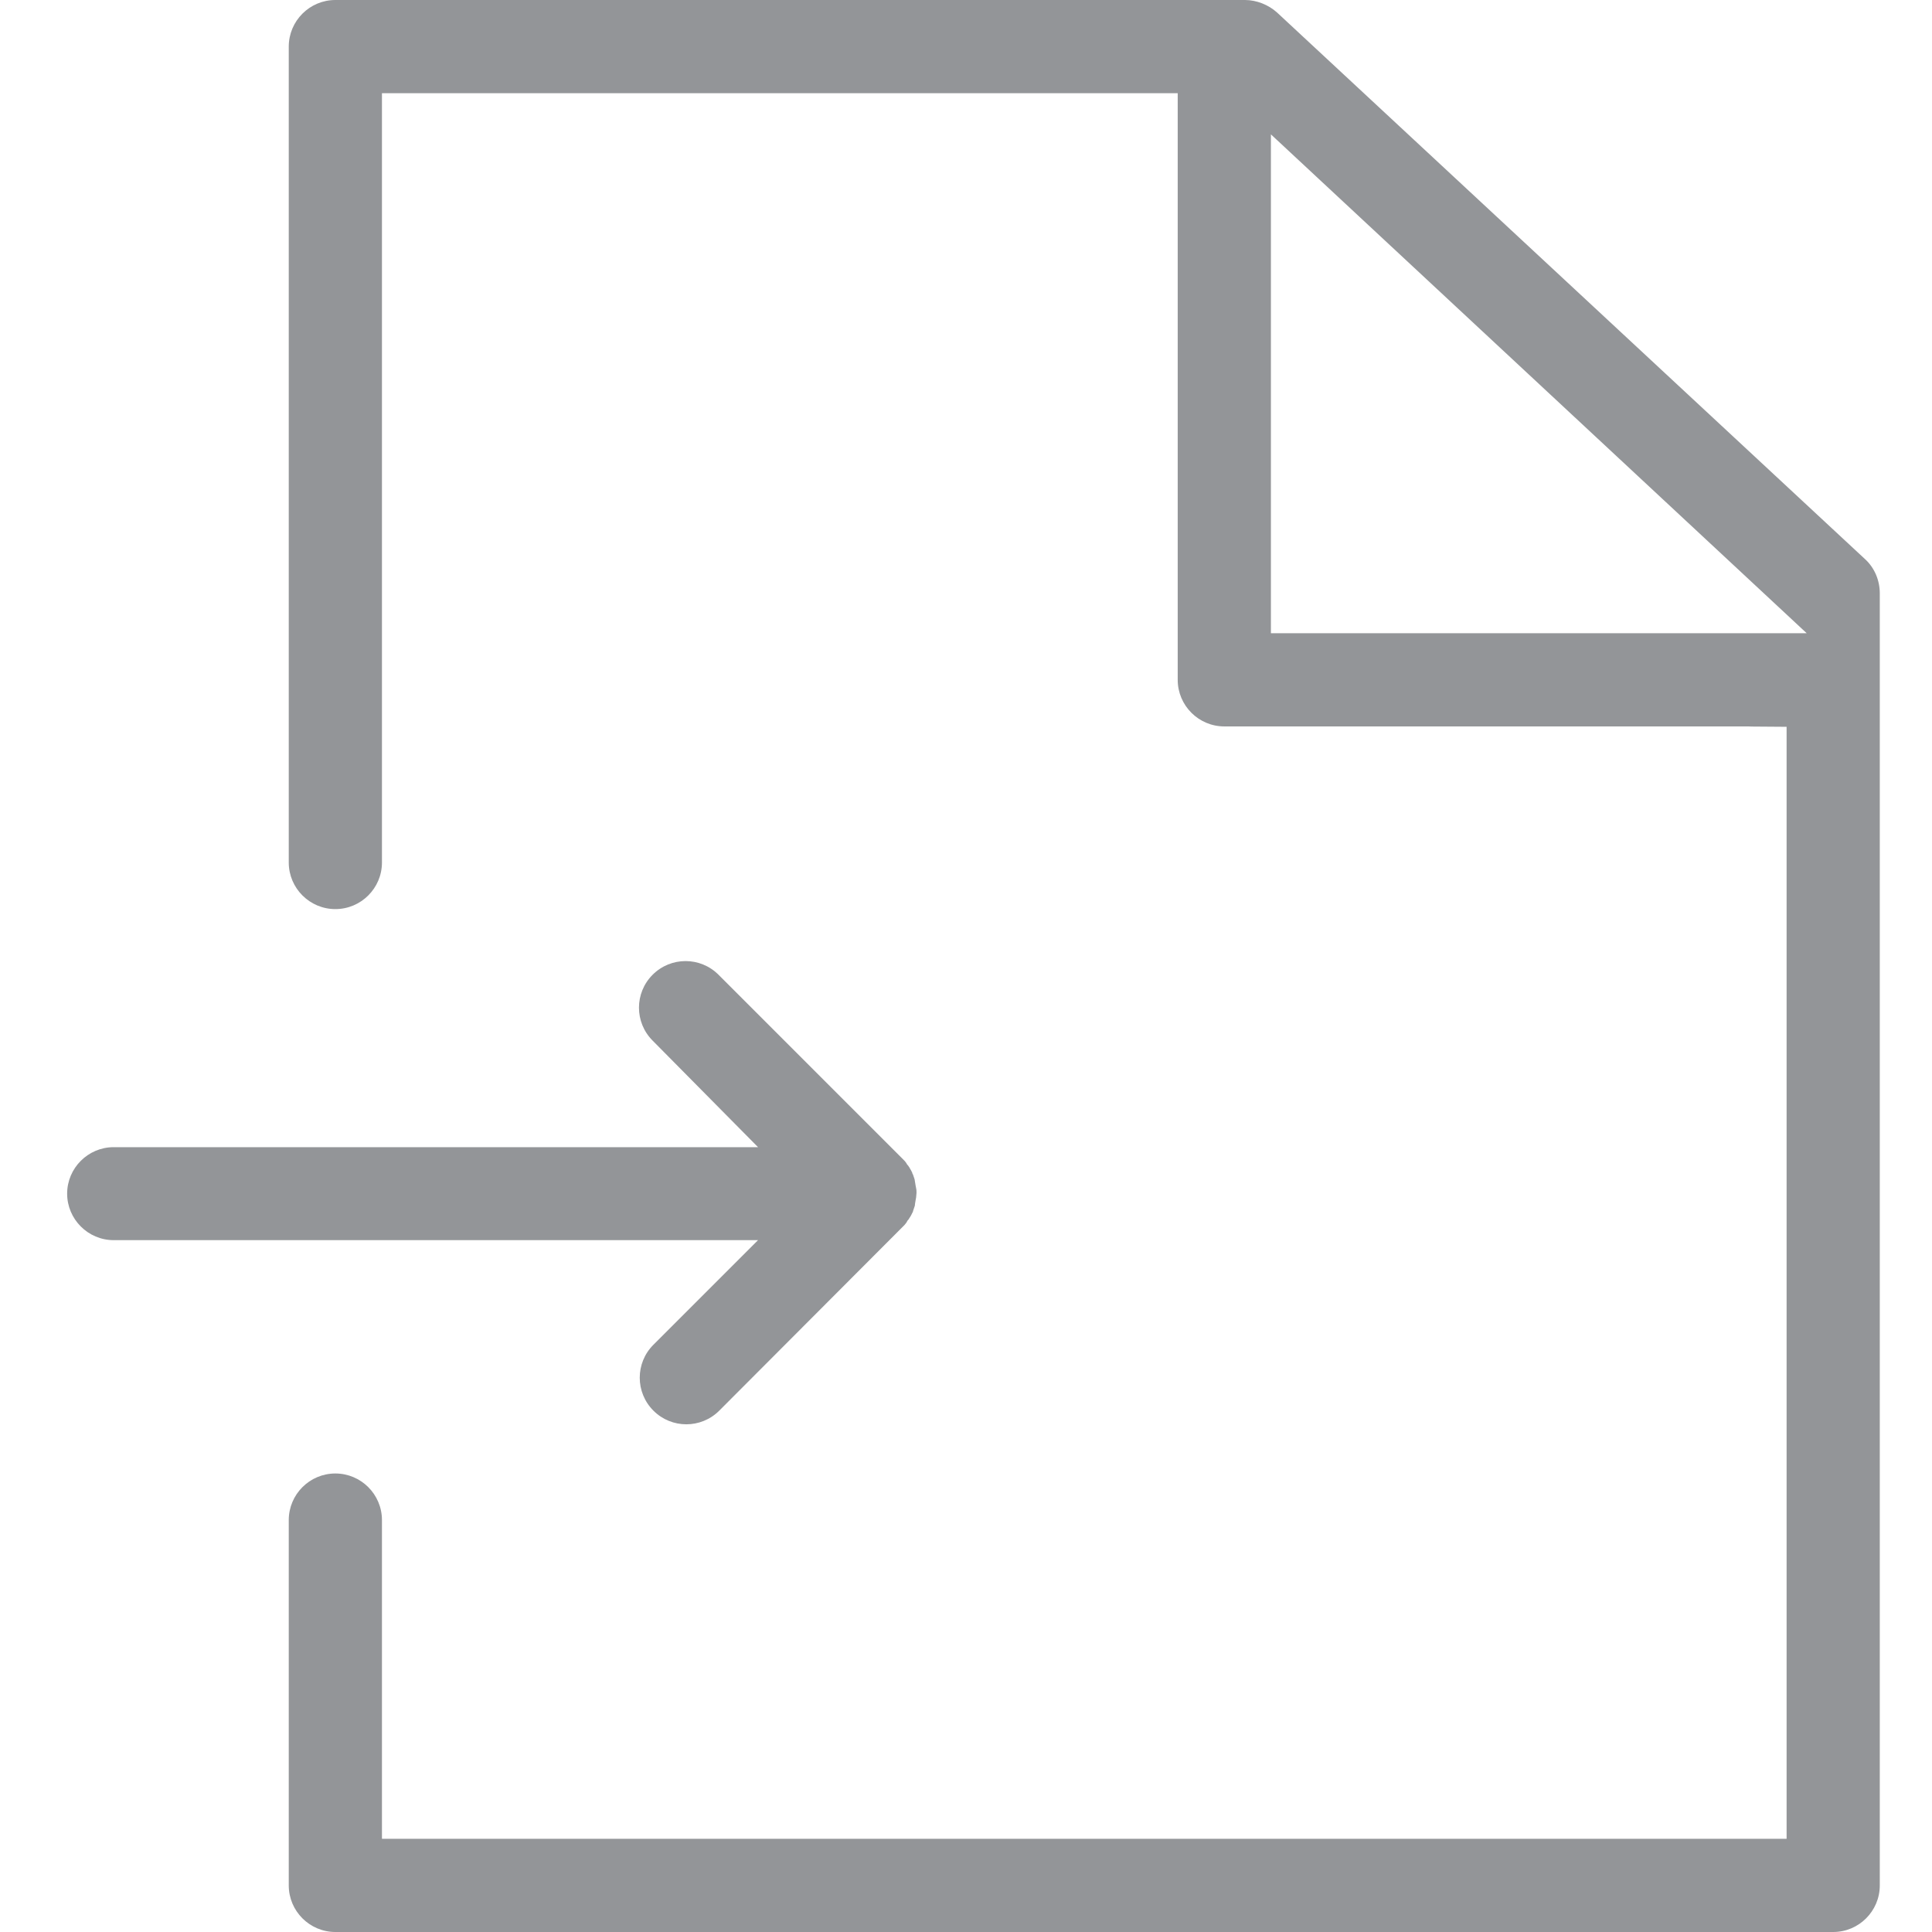 <?xml version="1.0" encoding="utf-8"?>
<!-- Generator: Adobe Illustrator 16.0.0, SVG Export Plug-In . SVG Version: 6.00 Build 0)  -->
<!DOCTYPE svg PUBLIC "-//W3C//DTD SVG 1.1//EN" "http://www.w3.org/Graphics/SVG/1.1/DTD/svg11.dtd">
<svg version="1.1" id="Layer_1" xmlns="http://www.w3.org/2000/svg" xmlns:xlink="http://www.w3.org/1999/xlink" x="0px" y="0px"
	 width="150px" height="150px" viewBox="0 0 150 150" enable-background="new 0 0 150 150" xml:space="preserve">
<g>
	<g>
		<path fill="#939598" d="M26.037,150c-1.994,0-3.618-1.623-3.618-3.618v-28.363c0-1.995,1.624-3.618,3.618-3.618
			s3.618,1.623,3.618,3.618v24.746h109.056V56.429l-2.703-0.02c-0.043-0.002-0.186-0.01-0.298-0.01H95.056
			c-1.995,0-3.619-1.623-3.619-3.618V7.236H29.655v59.728c0,1.995-1.624,3.618-3.618,3.618s-3.618-1.623-3.618-3.618V3.618
			C22.419,1.623,24.043,0,26.037,0h70.625c0.889,0,1.821,0.366,2.496,0.979l45.648,42.436c0.728,0.668,1.14,1.632,1.14,2.655
			v100.312c0,1.996-1.623,3.618-3.617,3.618H26.037z M98.673,49.164h41.599L98.673,10.432V49.164z"/>
	</g>
</g>
<path fill="#939598" d="M70.104,95.231C70.104,95.231,70.135,95.231,70.104,95.231c0.091-0.09,0.181-0.18,0.241-0.27
	c0.029-0.031,0.06-0.091,0.09-0.15c0.03-0.061,0.061-0.091,0.12-0.15c0.03-0.061,0.061-0.121,0.091-0.15
	c0.029-0.061,0.06-0.091,0.09-0.15c0.03-0.061,0.061-0.121,0.09-0.182c0.03-0.06,0.061-0.09,0.061-0.15
	c0.03-0.06,0.03-0.12,0.061-0.18c0.029-0.061,0.029-0.121,0.061-0.181c0.029-0.061,0.029-0.12,0.029-0.181s0.03-0.121,0.03-0.181
	s0.03-0.12,0.03-0.181s0.029-0.09,0.029-0.15c0-0.12,0.031-0.24,0.031-0.361c0-0.119,0-0.24-0.031-0.36
	c0-0.061-0.029-0.12-0.029-0.15c0-0.061-0.03-0.12-0.03-0.181s-0.03-0.12-0.03-0.181c0-0.06-0.029-0.12-0.029-0.181
	c-0.031-0.061-0.031-0.12-0.061-0.18c-0.03-0.061-0.03-0.121-0.061-0.182c-0.03-0.06-0.061-0.09-0.061-0.15
	c-0.029-0.06-0.06-0.119-0.09-0.18s-0.061-0.09-0.09-0.15c-0.03-0.061-0.061-0.121-0.091-0.15c-0.03-0.061-0.06-0.09-0.12-0.15
	c-0.03-0.061-0.061-0.09-0.09-0.15c-0.061-0.091-0.15-0.181-0.211-0.241c0,0,0,0-0.03-0.03l-14.319-14.32
	c-1.414-1.414-3.701-1.414-5.115,0s-1.414,3.701,0,5.115l8.184,8.273H8.823c-1.985,0-3.61,1.624-3.61,3.609
	c0,1.986,1.625,3.61,3.61,3.61h50.03l-8.123,8.122c-1.414,1.414-1.414,3.701,0,5.115s3.7,1.414,5.114,0L70.104,95.231z"/>
</svg>
